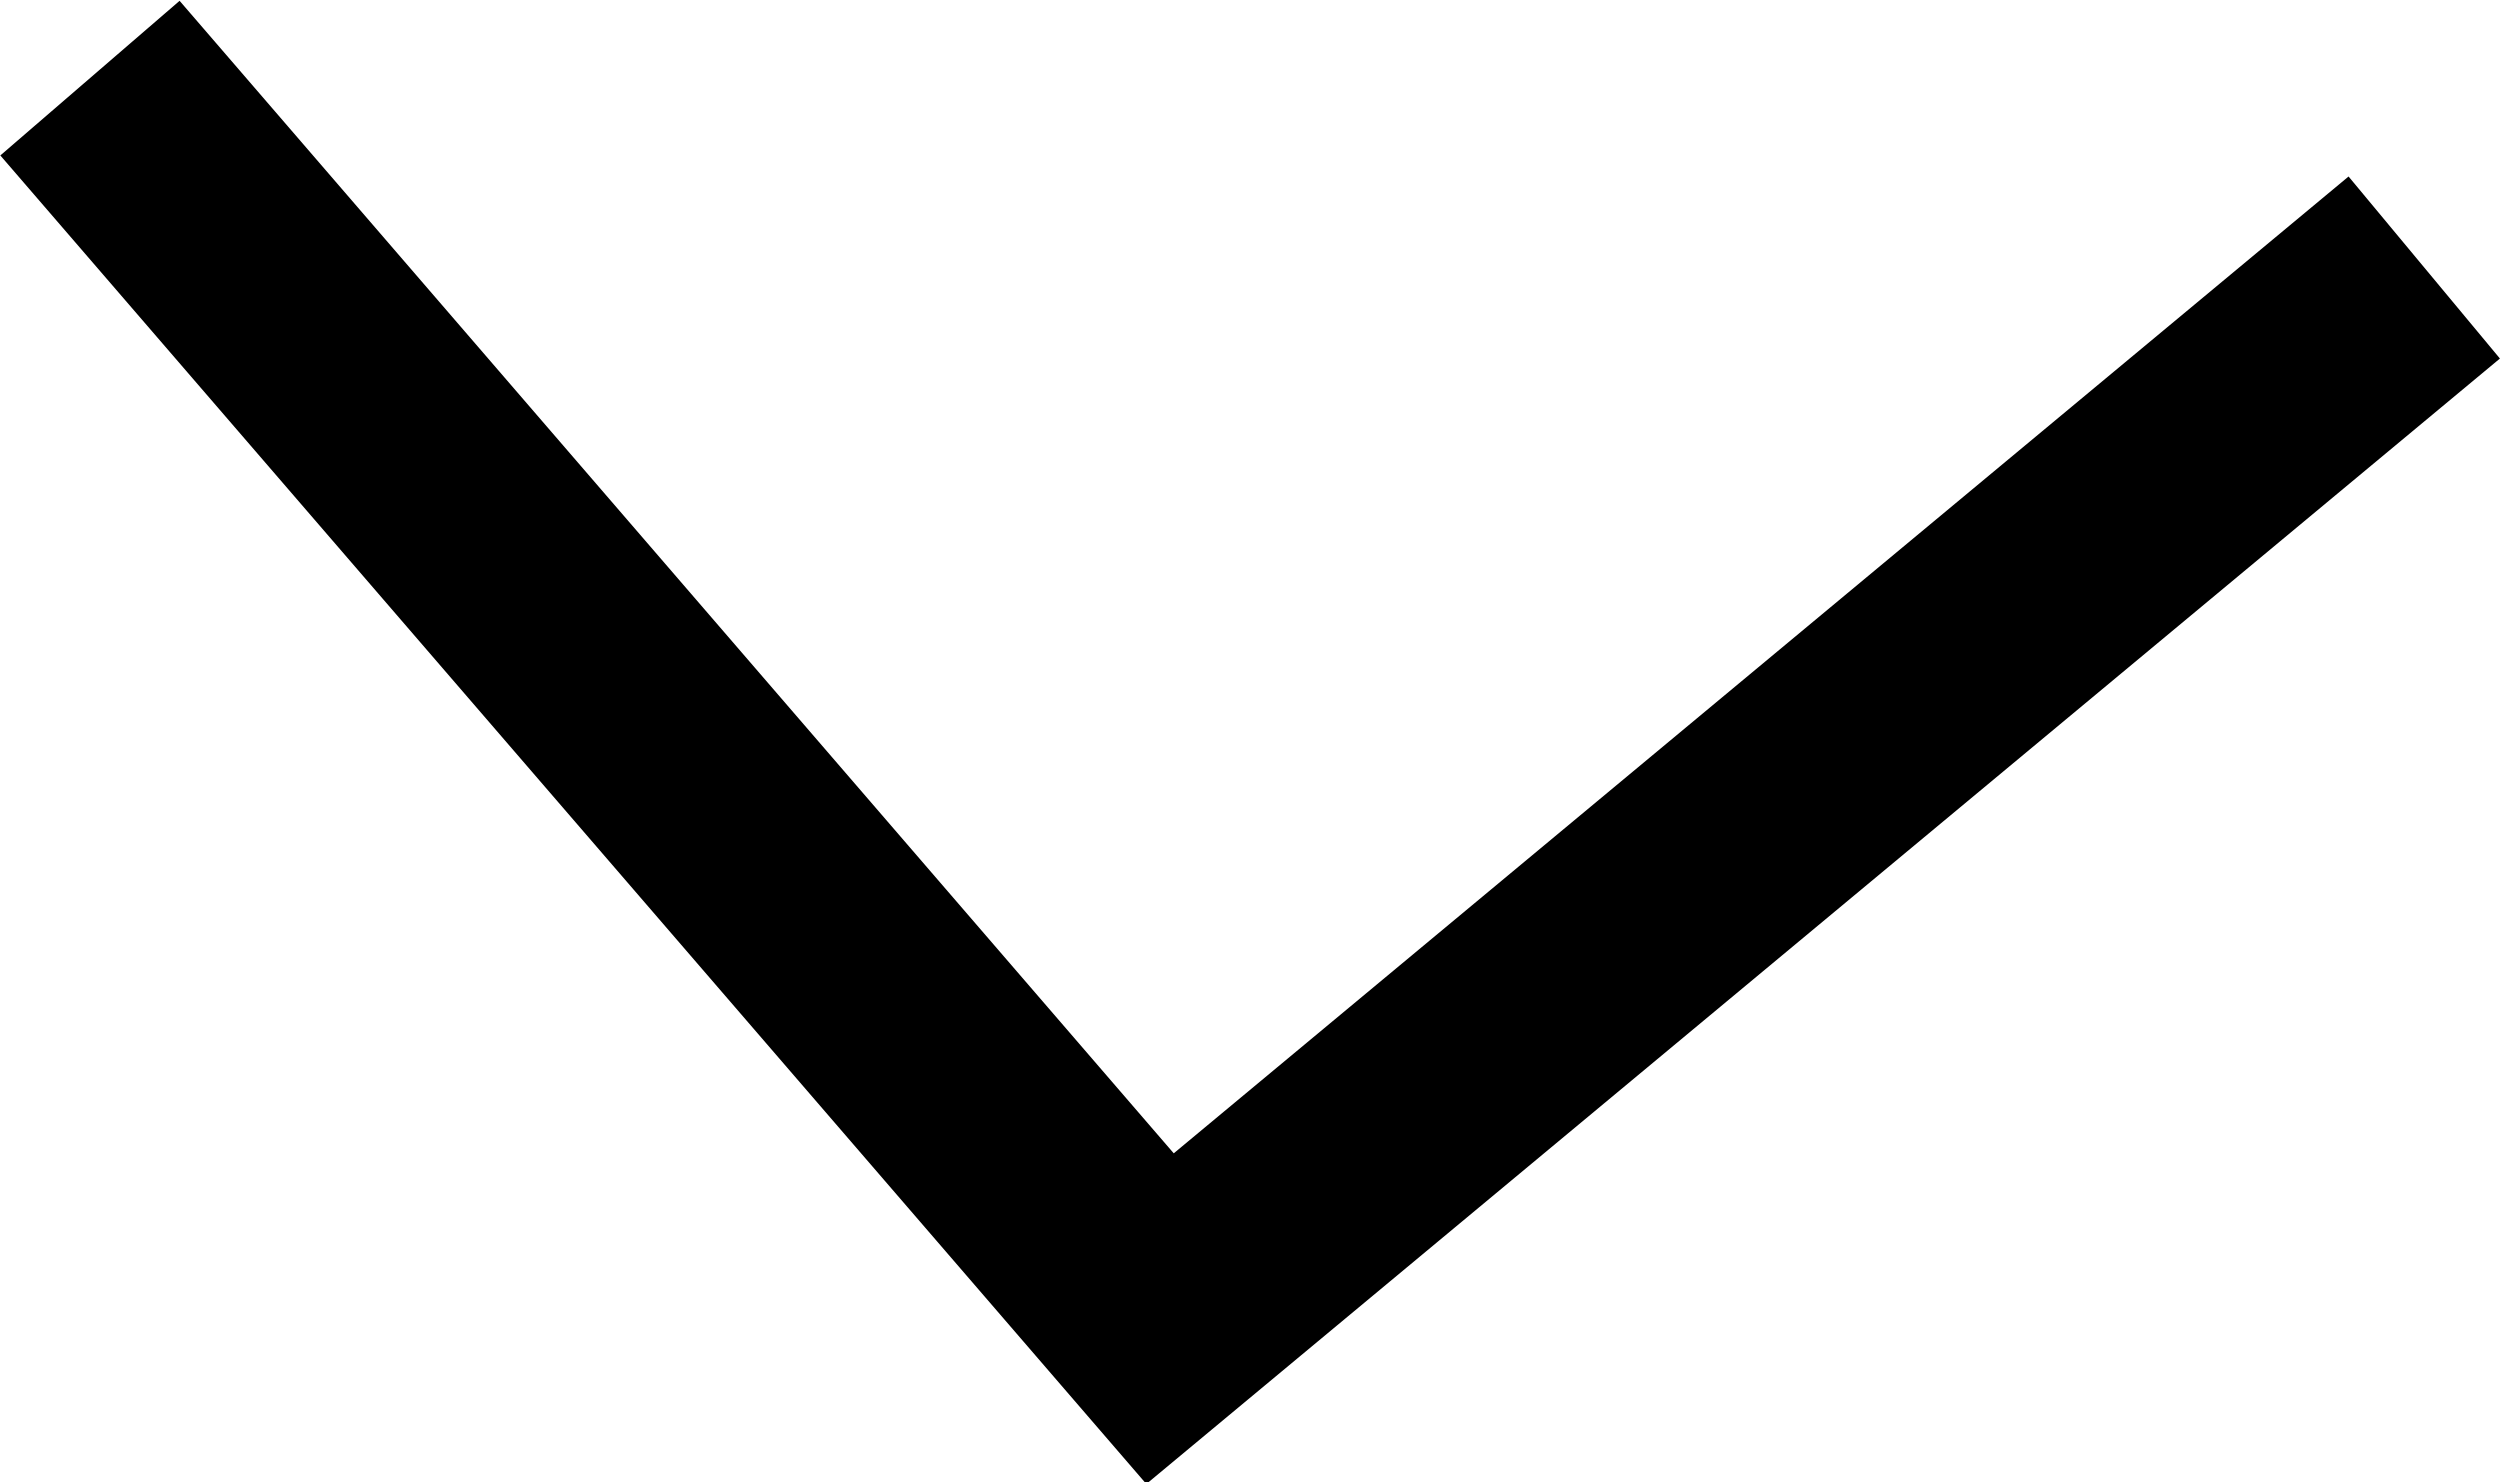 <svg xmlns="http://www.w3.org/2000/svg" viewBox="0 0 10.56 6.26"><defs><style>.dropdown-up-arrow{fill:none;stroke:#000;stroke-miterlimit:10;}</style></defs><title>down-arrow</title><g ><polyline class="dropdown-up-arrow" points="0.38 0.33 4.9 5.57 10.24 1.13"/></g></svg>
